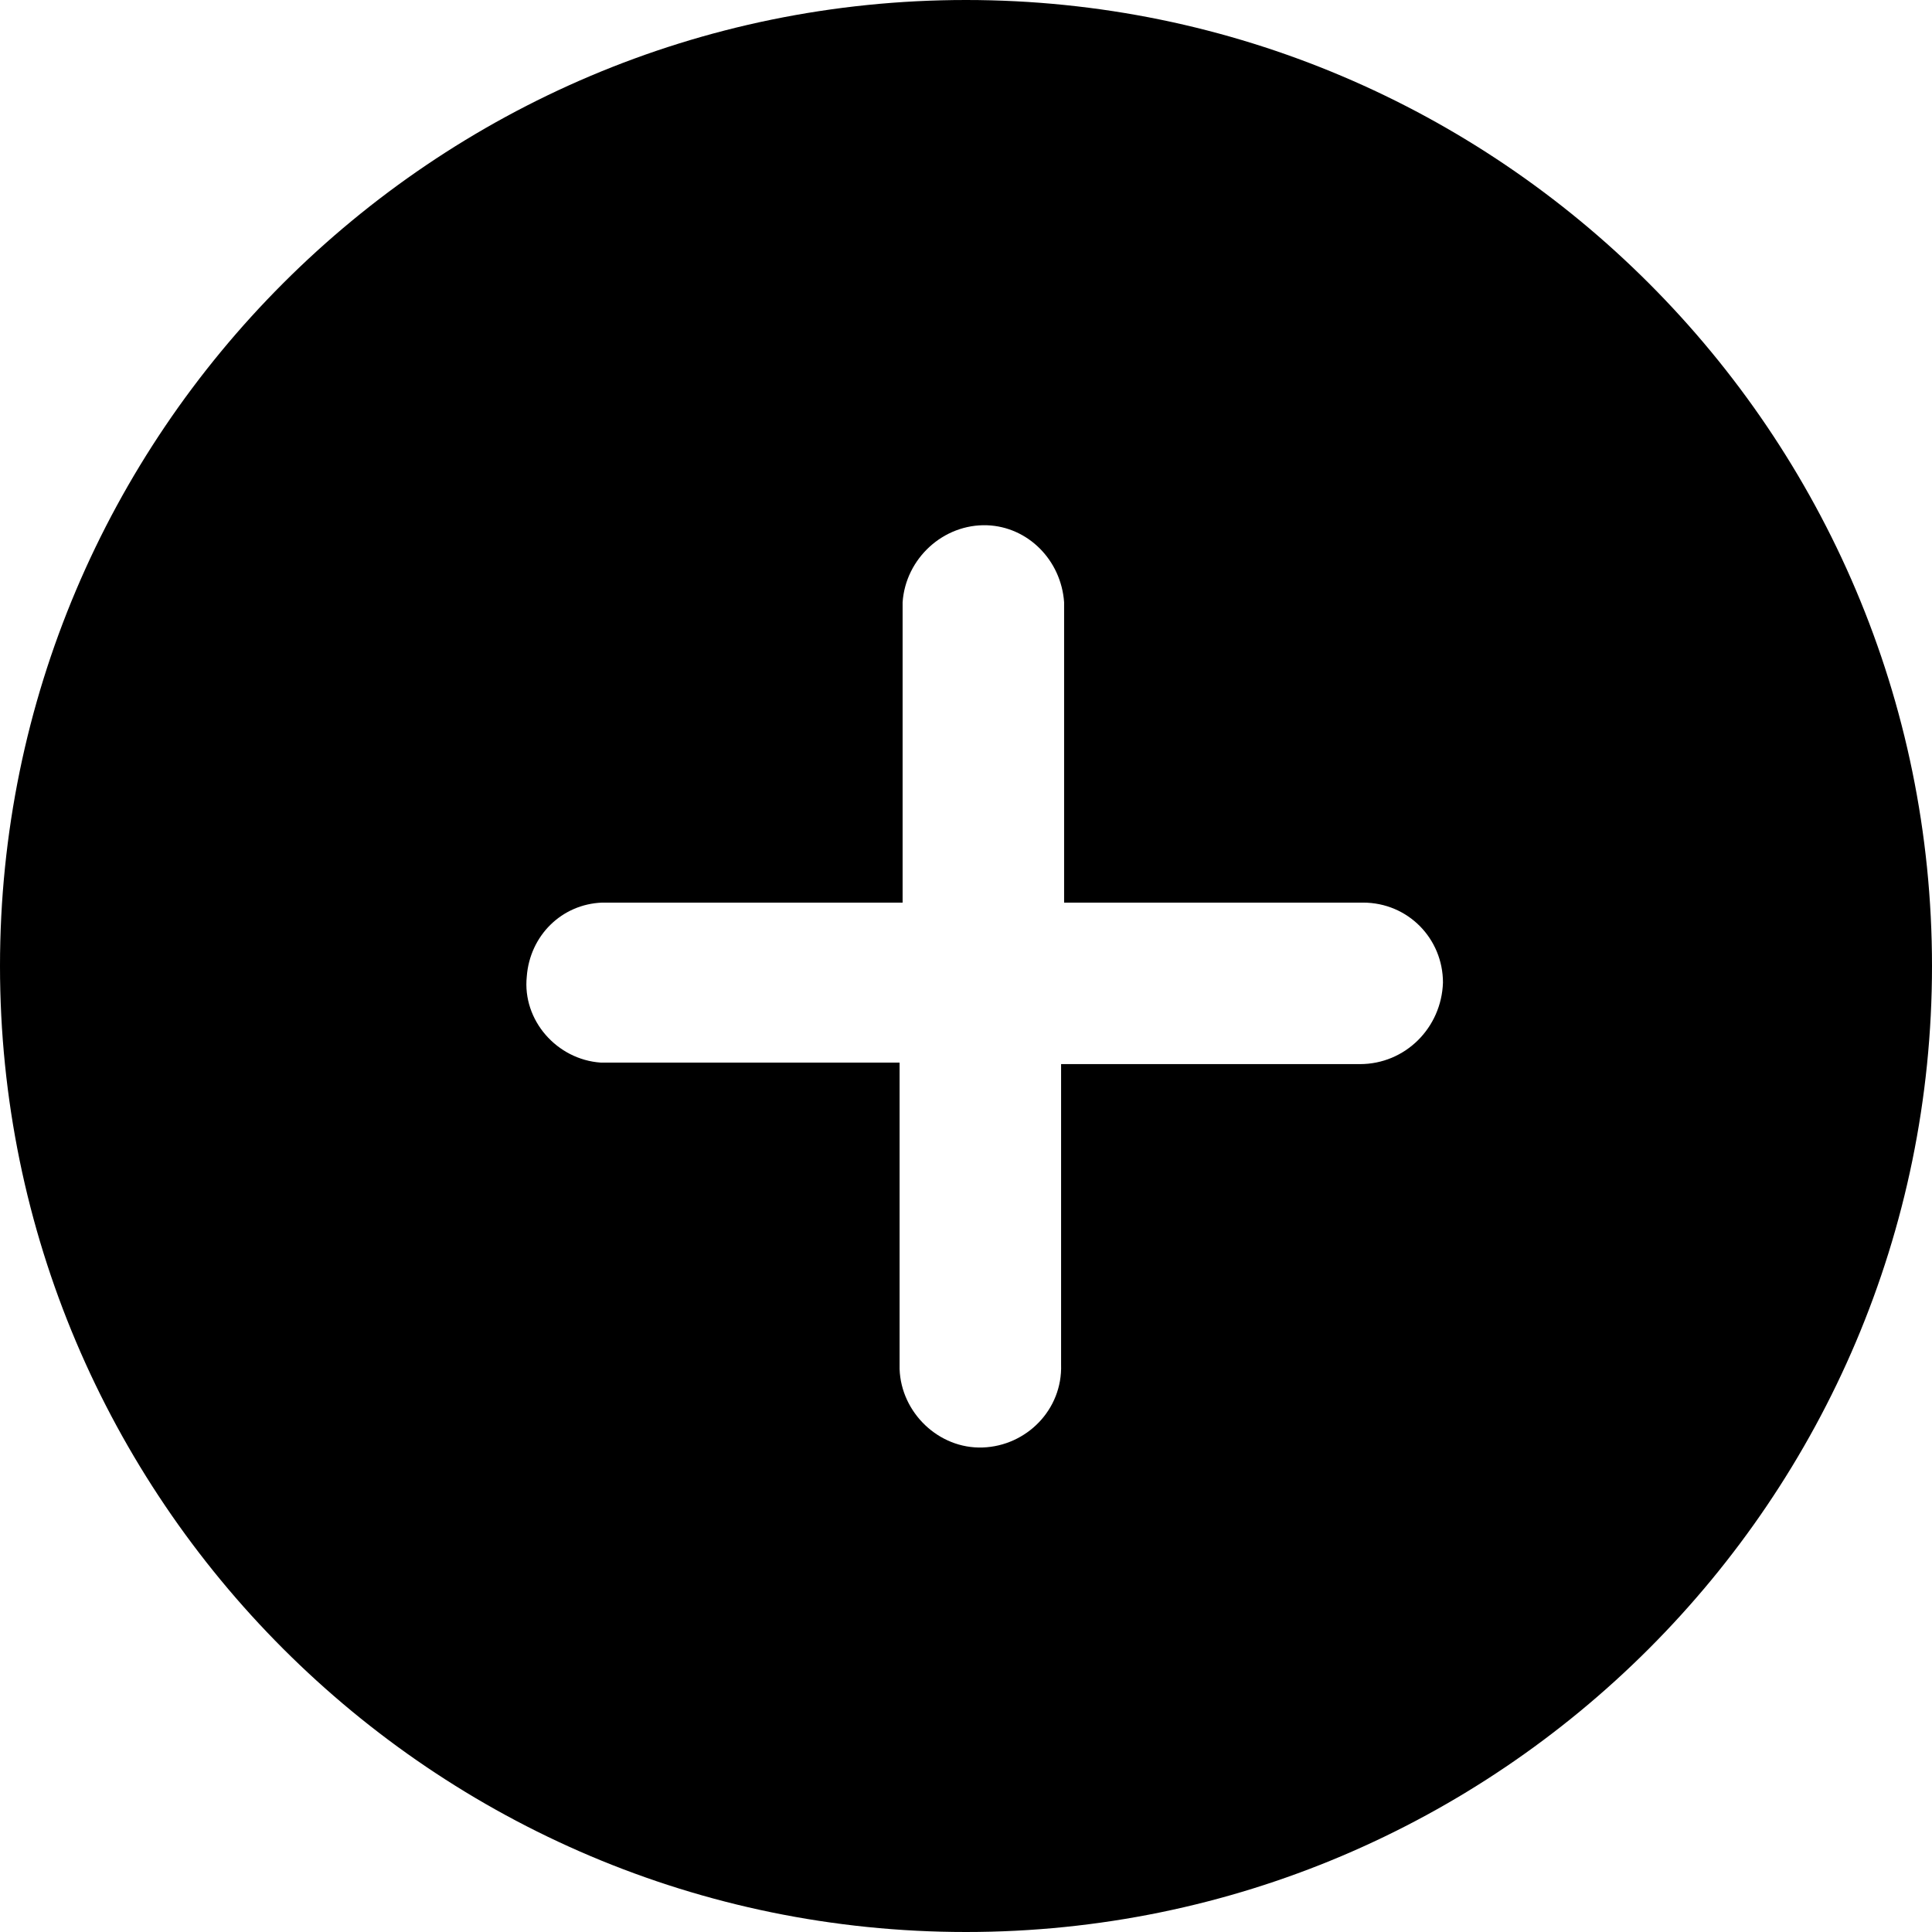 <?xml version="1.0" encoding="utf-8"?>
<!-- Generator: Adobe Illustrator 24.0.3, SVG Export Plug-In . SVG Version: 6.00 Build 0)  -->
<svg version="1.1" id="Layer_1" xmlns="http://www.w3.org/2000/svg" xmlns:xlink="http://www.w3.org/1999/xlink" x="0px" y="0px"
	 viewBox="0 0 128 128" style="enable-background:new 0 0 128 128;" xml:space="preserve">
<path d="M64,0C28.7,0,0,28.7,0,64c0,35.3,28.7,64,64,64s64-28.7,64-64C128,28.7,99.3,0,64,0z M90.1,70.5L90.1,70.5l-19.8,0v19.9
	c0.1,3-2.3,5.4-5.2,5.5s-5.4-2.3-5.5-5.2c0-0.1,0-0.2,0-0.2V70.4H39.8c-2.9-0.2-5.2-2.8-4.9-5.7c0.2-2.7,2.3-4.8,5-4.9h19.9V39.9
	c0.2-2.9,2.7-5.2,5.6-5.1c2.7,0.1,4.9,2.3,5.1,5.1v19.9l19.8,0c3,0,5.3,2.4,5.3,5.3C95.5,68.1,93.1,70.5,90.1,70.5z"/>
</svg>
